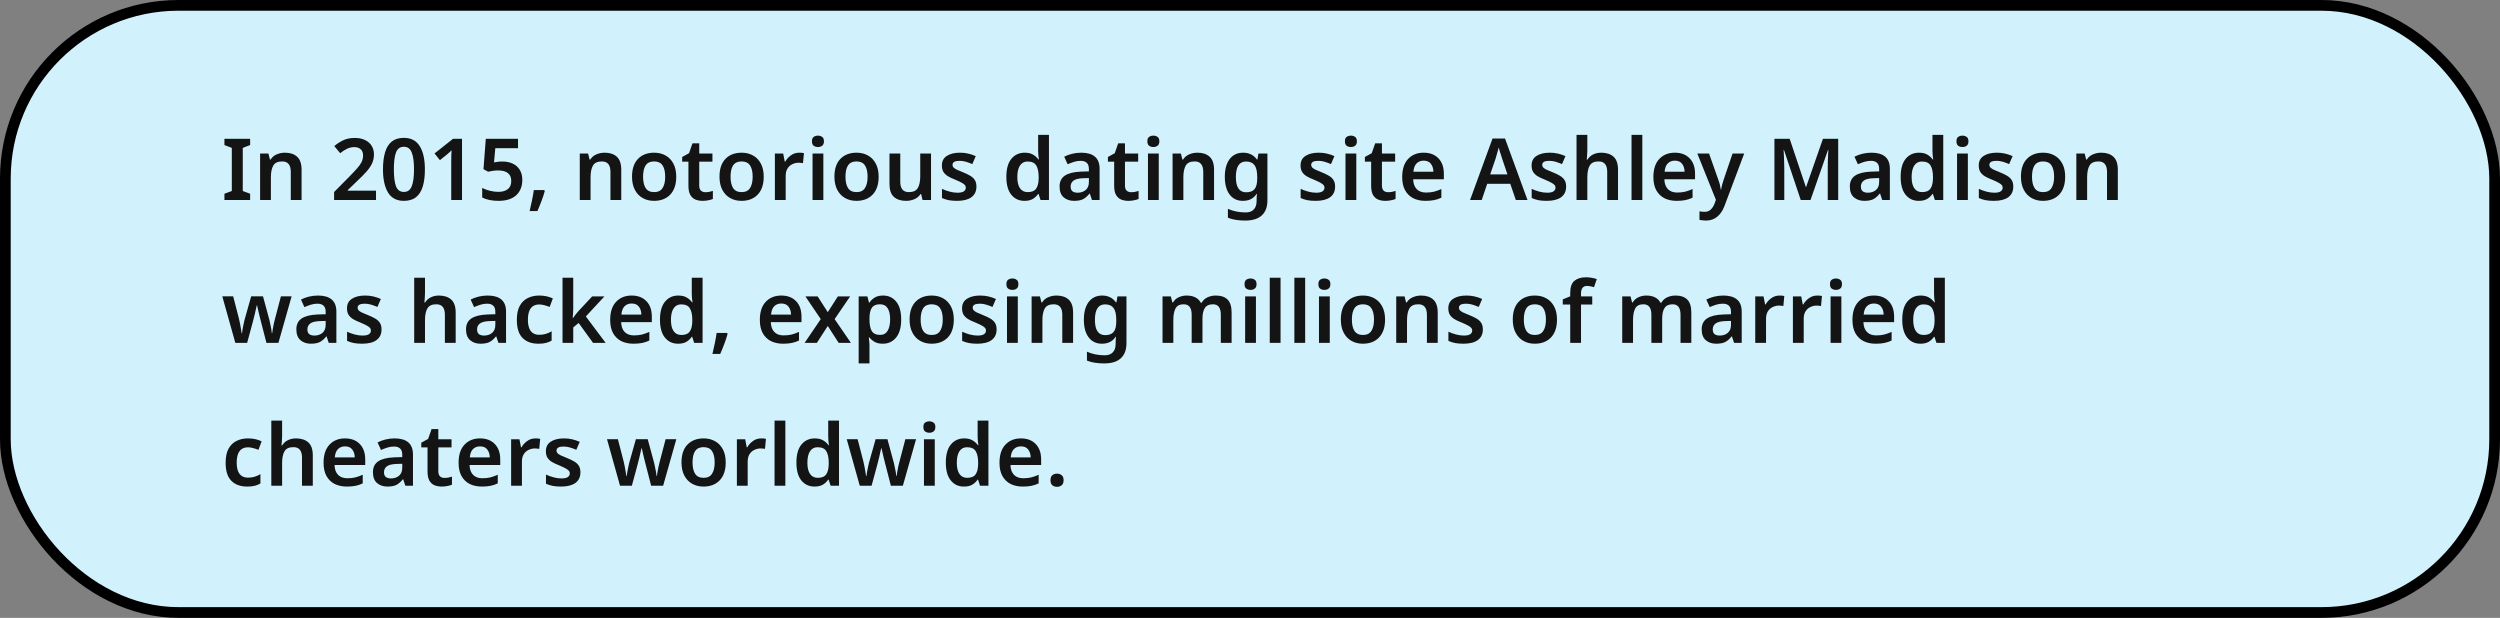 <svg width="700" height="173" viewBox="0 0 700 173" fill="none" xmlns="http://www.w3.org/2000/svg">
<rect x="0" y="0" width="700" height="173" fill="#808080" stroke="none"/>
<rect x="1.5" y="1.5" width="697" height="170" rx="48.5" fill="#D1F2FD" stroke="black" stroke-width="3"/>
<path d="M70.04 56H62.84V54.248L64.904 53.48V41.408L62.84 40.616V38.864H70.04V40.616L67.976 41.408V53.48L70.04 54.248V56ZM79.787 42.752C81.243 42.752 82.379 43.128 83.195 43.88C84.027 44.632 84.443 45.848 84.443 47.528V56H81.419V48.128C81.419 46.176 80.619 45.2 79.019 45.2C77.803 45.2 76.971 45.584 76.523 46.352C76.075 47.12 75.851 48.216 75.851 49.64V56H72.827V42.992H75.155L75.587 44.696H75.755C76.171 44.024 76.739 43.536 77.459 43.232C78.195 42.912 78.971 42.752 79.787 42.752ZM105.284 56H93.548V53.768L97.916 49.352C98.78 48.472 99.484 47.72 100.028 47.096C100.588 46.472 100.996 45.888 101.252 45.344C101.524 44.784 101.66 44.184 101.66 43.544C101.66 42.76 101.436 42.176 100.988 41.792C100.54 41.392 99.948 41.192 99.212 41.192C98.492 41.192 97.82 41.344 97.196 41.648C96.572 41.936 95.924 42.352 95.252 42.896L93.596 40.904C94.3 40.296 95.1 39.768 95.996 39.32C96.892 38.856 98.02 38.624 99.38 38.624C100.484 38.624 101.436 38.824 102.236 39.224C103.036 39.608 103.644 40.144 104.06 40.832C104.492 41.52 104.708 42.32 104.708 43.232C104.708 44.16 104.524 45.016 104.156 45.8C103.788 46.568 103.252 47.344 102.548 48.128C101.86 48.896 101.036 49.728 100.076 50.624L97.364 53.24V53.384H105.284V56ZM118.97 47.432C118.97 49.272 118.778 50.848 118.394 52.16C118.01 53.472 117.386 54.48 116.522 55.184C115.658 55.888 114.514 56.24 113.09 56.24C111.074 56.24 109.594 55.464 108.65 53.912C107.706 52.344 107.234 50.184 107.234 47.432C107.234 45.576 107.426 43.992 107.81 42.68C108.194 41.368 108.81 40.36 109.658 39.656C110.522 38.952 111.666 38.6 113.09 38.6C115.09 38.6 116.57 39.376 117.53 40.928C118.49 42.48 118.97 44.648 118.97 47.432ZM110.282 47.432C110.282 49.528 110.482 51.104 110.882 52.16C111.298 53.216 112.034 53.744 113.09 53.744C114.13 53.744 114.858 53.224 115.274 52.184C115.706 51.128 115.922 49.544 115.922 47.432C115.922 45.32 115.706 43.736 115.274 42.68C114.858 41.624 114.13 41.096 113.09 41.096C112.034 41.096 111.298 41.624 110.882 42.68C110.482 43.736 110.282 45.32 110.282 47.432ZM129.368 56H126.344V45.32C126.344 44.808 126.352 44.264 126.368 43.688C126.384 43.112 126.408 42.576 126.44 42.08C126.28 42.24 126.08 42.432 125.84 42.656C125.6 42.864 125.352 43.08 125.096 43.304L123.176 44.84L121.664 42.968L126.848 38.864H129.368V56ZM140.703 45.224C141.791 45.224 142.751 45.424 143.583 45.824C144.415 46.208 145.063 46.784 145.527 47.552C146.007 48.32 146.247 49.256 146.247 50.36C146.247 52.184 145.671 53.624 144.519 54.68C143.383 55.72 141.735 56.24 139.575 56.24C138.679 56.24 137.839 56.16 137.055 56C136.271 55.84 135.591 55.608 135.015 55.304V52.616C135.607 52.936 136.319 53.2 137.151 53.408C137.983 53.616 138.767 53.72 139.503 53.72C140.639 53.72 141.527 53.472 142.167 52.976C142.823 52.48 143.151 51.704 143.151 50.648C143.151 49.704 142.847 48.984 142.239 48.488C141.631 47.976 140.687 47.72 139.407 47.72C138.959 47.72 138.471 47.76 137.943 47.84C137.431 47.92 137.007 48 136.671 48.08L135.375 47.36L136.023 38.864H145.047V41.504H138.687L138.327 45.464C138.599 45.416 138.919 45.368 139.287 45.32C139.655 45.256 140.127 45.224 140.703 45.224ZM152.373 53.216L152.541 53.48C152.317 54.328 152.013 55.256 151.629 56.264C151.245 57.288 150.861 58.232 150.477 59.096H148.293C148.517 58.168 148.741 57.16 148.965 56.072C149.189 55 149.357 54.048 149.469 53.216H152.373ZM169.295 42.752C170.751 42.752 171.887 43.128 172.703 43.88C173.535 44.632 173.951 45.848 173.951 47.528V56H170.927V48.128C170.927 46.176 170.127 45.2 168.527 45.2C167.311 45.2 166.479 45.584 166.031 46.352C165.583 47.12 165.359 48.216 165.359 49.64V56H162.335V42.992H164.663L165.095 44.696H165.263C165.679 44.024 166.247 43.536 166.967 43.232C167.703 42.912 168.479 42.752 169.295 42.752ZM189.349 49.472C189.349 51.632 188.789 53.304 187.669 54.488C186.549 55.656 185.029 56.24 183.109 56.24C181.925 56.24 180.869 55.976 179.941 55.448C179.013 54.92 178.285 54.152 177.757 53.144C177.229 52.136 176.965 50.912 176.965 49.472C176.965 47.312 177.517 45.656 178.621 44.504C179.741 43.336 181.261 42.752 183.181 42.752C184.381 42.752 185.445 43.016 186.373 43.544C187.301 44.056 188.029 44.816 188.557 45.824C189.085 46.816 189.349 48.032 189.349 49.472ZM180.061 49.472C180.061 50.848 180.301 51.912 180.781 52.664C181.277 53.416 182.069 53.792 183.157 53.792C184.245 53.792 185.029 53.416 185.509 52.664C186.005 51.912 186.253 50.848 186.253 49.472C186.253 48.096 186.005 47.04 185.509 46.304C185.029 45.568 184.237 45.2 183.133 45.2C182.061 45.2 181.277 45.568 180.781 46.304C180.301 47.04 180.061 48.096 180.061 49.472ZM197.515 53.816C197.883 53.816 198.243 53.784 198.595 53.72C198.963 53.64 199.299 53.552 199.603 53.456V55.712C199.283 55.856 198.867 55.976 198.355 56.072C197.843 56.184 197.307 56.24 196.747 56.24C196.011 56.24 195.339 56.12 194.731 55.88C194.123 55.624 193.643 55.192 193.291 54.584C192.939 53.976 192.763 53.128 192.763 52.04V45.272H191.011V43.952L192.931 42.896L193.891 40.136H195.787V42.992H199.483V45.272H195.787V52.016C195.787 52.624 195.947 53.08 196.267 53.384C196.587 53.672 197.003 53.816 197.515 53.816ZM213.841 49.472C213.841 51.632 213.281 53.304 212.161 54.488C211.041 55.656 209.521 56.24 207.601 56.24C206.417 56.24 205.361 55.976 204.433 55.448C203.505 54.92 202.777 54.152 202.249 53.144C201.721 52.136 201.457 50.912 201.457 49.472C201.457 47.312 202.009 45.656 203.113 44.504C204.233 43.336 205.753 42.752 207.673 42.752C208.873 42.752 209.937 43.016 210.865 43.544C211.793 44.056 212.521 44.816 213.049 45.824C213.577 46.816 213.841 48.032 213.841 49.472ZM204.553 49.472C204.553 50.848 204.793 51.912 205.273 52.664C205.769 53.416 206.561 53.792 207.649 53.792C208.737 53.792 209.521 53.416 210.001 52.664C210.497 51.912 210.745 50.848 210.745 49.472C210.745 48.096 210.497 47.04 210.001 46.304C209.521 45.568 208.729 45.2 207.625 45.2C206.553 45.2 205.769 45.568 205.273 46.304C204.793 47.04 204.553 48.096 204.553 49.472ZM223.783 42.752C223.991 42.752 224.215 42.76 224.455 42.776C224.711 42.792 224.927 42.824 225.103 42.872L224.839 45.68C224.679 45.648 224.487 45.624 224.263 45.608C224.039 45.576 223.839 45.56 223.663 45.56C223.023 45.56 222.423 45.696 221.863 45.968C221.303 46.224 220.847 46.632 220.495 47.192C220.159 47.736 219.991 48.424 219.991 49.256V56H216.967V42.992H219.295L219.727 45.248H219.871C220.255 44.56 220.783 43.976 221.455 43.496C222.127 43 222.903 42.752 223.783 42.752ZM229.026 37.976C229.49 37.976 229.882 38.096 230.202 38.336C230.538 38.56 230.706 38.968 230.706 39.56C230.706 40.152 230.538 40.568 230.202 40.808C229.882 41.048 229.49 41.168 229.026 41.168C228.562 41.168 228.162 41.048 227.826 40.808C227.506 40.568 227.346 40.152 227.346 39.56C227.346 38.968 227.506 38.56 227.826 38.336C228.162 38.096 228.562 37.976 229.026 37.976ZM230.538 42.992V56H227.514V42.992H230.538ZM246.021 49.472C246.021 51.632 245.461 53.304 244.341 54.488C243.221 55.656 241.701 56.24 239.781 56.24C238.597 56.24 237.541 55.976 236.613 55.448C235.685 54.92 234.957 54.152 234.429 53.144C233.901 52.136 233.637 50.912 233.637 49.472C233.637 47.312 234.189 45.656 235.293 44.504C236.413 43.336 237.933 42.752 239.853 42.752C241.053 42.752 242.117 43.016 243.045 43.544C243.973 44.056 244.701 44.816 245.229 45.824C245.757 46.816 246.021 48.032 246.021 49.472ZM236.733 49.472C236.733 50.848 236.973 51.912 237.453 52.664C237.949 53.416 238.741 53.792 239.829 53.792C240.917 53.792 241.701 53.416 242.181 52.664C242.677 51.912 242.925 50.848 242.925 49.472C242.925 48.096 242.677 47.04 242.181 46.304C241.701 45.568 240.909 45.2 239.805 45.2C238.733 45.2 237.949 45.568 237.453 46.304C236.973 47.04 236.733 48.096 236.733 49.472ZM260.691 42.992V56H258.315L257.907 54.32H257.763C257.331 54.992 256.747 55.48 256.011 55.784C255.291 56.088 254.523 56.24 253.707 56.24C252.251 56.24 251.107 55.864 250.275 55.112C249.459 54.36 249.051 53.152 249.051 51.488V42.992H252.075V50.888C252.075 52.824 252.875 53.792 254.475 53.792C255.691 53.792 256.523 53.416 256.971 52.664C257.435 51.896 257.667 50.792 257.667 49.352V42.992H260.691ZM273.402 52.232C273.402 53.544 272.93 54.544 271.986 55.232C271.058 55.904 269.722 56.24 267.978 56.24C267.066 56.24 266.282 56.176 265.626 56.048C264.986 55.92 264.362 55.72 263.754 55.448V52.88C264.394 53.184 265.098 53.44 265.866 53.648C266.65 53.856 267.386 53.96 268.074 53.96C268.906 53.96 269.506 53.832 269.874 53.576C270.242 53.32 270.426 52.976 270.426 52.544C270.426 52.288 270.354 52.064 270.21 51.872C270.066 51.664 269.778 51.44 269.346 51.2C268.93 50.96 268.306 50.664 267.474 50.312C266.642 49.992 265.946 49.664 265.386 49.328C264.842 48.976 264.426 48.568 264.138 48.104C263.866 47.64 263.73 47.04 263.73 46.304C263.73 45.136 264.186 44.256 265.098 43.664C266.026 43.056 267.258 42.752 268.794 42.752C269.594 42.752 270.346 42.832 271.05 42.992C271.77 43.152 272.49 43.392 273.21 43.712L272.25 45.944C271.642 45.688 271.05 45.472 270.474 45.296C269.898 45.12 269.306 45.032 268.698 45.032C267.37 45.032 266.706 45.408 266.706 46.16C266.706 46.432 266.786 46.664 266.946 46.856C267.122 47.048 267.418 47.256 267.834 47.48C268.266 47.688 268.874 47.944 269.658 48.248C270.426 48.552 271.09 48.872 271.65 49.208C272.21 49.528 272.642 49.928 272.946 50.408C273.25 50.888 273.402 51.496 273.402 52.232ZM286.842 56.24C285.322 56.24 284.098 55.672 283.17 54.536C282.242 53.4 281.778 51.728 281.778 49.52C281.778 47.28 282.25 45.592 283.194 44.456C284.138 43.32 285.378 42.752 286.914 42.752C287.874 42.752 288.658 42.936 289.266 43.304C289.89 43.672 290.386 44.12 290.754 44.648H290.898C290.85 44.424 290.802 44.08 290.754 43.616C290.706 43.152 290.682 42.72 290.682 42.32V37.76H293.706V56H291.354L290.802 54.296H290.682C290.314 54.84 289.826 55.304 289.218 55.688C288.61 56.056 287.818 56.24 286.842 56.24ZM287.754 53.792C288.874 53.792 289.658 53.472 290.106 52.832C290.57 52.192 290.81 51.224 290.826 49.928V49.544C290.826 48.152 290.602 47.088 290.154 46.352C289.722 45.6 288.906 45.224 287.706 45.224C286.778 45.224 286.066 45.608 285.57 46.376C285.09 47.128 284.85 48.192 284.85 49.568C284.85 50.944 285.098 51.992 285.594 52.712C286.09 53.432 286.81 53.792 287.754 53.792ZM302.753 42.752C304.433 42.752 305.705 43.12 306.569 43.856C307.449 44.592 307.889 45.728 307.889 47.264V56H305.753L305.153 54.2H305.057C304.497 54.904 303.905 55.424 303.281 55.76C302.657 56.08 301.809 56.24 300.737 56.24C299.569 56.24 298.601 55.912 297.833 55.256C297.065 54.6 296.681 53.584 296.681 52.208C296.681 50.864 297.169 49.856 298.145 49.184C299.137 48.512 300.633 48.136 302.633 48.056L304.889 47.984V47.336C304.889 46.52 304.689 45.936 304.289 45.584C303.889 45.216 303.329 45.032 302.609 45.032C301.953 45.032 301.321 45.128 300.713 45.32C300.121 45.512 299.529 45.736 298.937 45.992L297.977 43.88C298.617 43.544 299.345 43.272 300.161 43.064C300.993 42.856 301.857 42.752 302.753 42.752ZM304.889 49.856L303.305 49.904C301.977 49.952 301.057 50.184 300.545 50.6C300.033 51 299.777 51.544 299.777 52.232C299.777 52.856 299.953 53.304 300.305 53.576C300.673 53.832 301.153 53.96 301.745 53.96C302.625 53.96 303.369 53.712 303.977 53.216C304.585 52.704 304.889 51.952 304.889 50.96V49.856ZM316.718 53.816C317.086 53.816 317.446 53.784 317.798 53.72C318.166 53.64 318.502 53.552 318.806 53.456V55.712C318.486 55.856 318.07 55.976 317.558 56.072C317.046 56.184 316.51 56.24 315.95 56.24C315.214 56.24 314.542 56.12 313.934 55.88C313.326 55.624 312.846 55.192 312.494 54.584C312.142 53.976 311.966 53.128 311.966 52.04V45.272H310.214V43.952L312.134 42.896L313.094 40.136H314.99V42.992H318.686V45.272H314.99V52.016C314.99 52.624 315.15 53.08 315.47 53.384C315.79 53.672 316.206 53.816 316.718 53.816ZM322.94 37.976C323.404 37.976 323.796 38.096 324.116 38.336C324.452 38.56 324.62 38.968 324.62 39.56C324.62 40.152 324.452 40.568 324.116 40.808C323.796 41.048 323.404 41.168 322.94 41.168C322.476 41.168 322.076 41.048 321.74 40.808C321.42 40.568 321.26 40.152 321.26 39.56C321.26 38.968 321.42 38.56 321.74 38.336C322.076 38.096 322.476 37.976 322.94 37.976ZM324.452 42.992V56H321.428V42.992H324.452ZM335.279 42.752C336.735 42.752 337.871 43.128 338.687 43.88C339.519 44.632 339.935 45.848 339.935 47.528V56H336.911V48.128C336.911 46.176 336.111 45.2 334.511 45.2C333.295 45.2 332.463 45.584 332.015 46.352C331.567 47.12 331.343 48.216 331.343 49.64V56H328.319V42.992H330.647L331.079 44.696H331.247C331.663 44.024 332.231 43.536 332.951 43.232C333.687 42.912 334.463 42.752 335.279 42.752ZM348.085 42.752C349.733 42.752 351.021 43.392 351.949 44.672H352.069L352.357 42.992H354.877V56.096C354.877 57.952 354.349 59.36 353.293 60.32C352.253 61.28 350.693 61.76 348.613 61.76C347.685 61.76 346.829 61.696 346.045 61.568C345.261 61.456 344.517 61.256 343.813 60.968V58.472C345.301 59.144 346.965 59.48 348.805 59.48C349.797 59.48 350.549 59.2 351.061 58.64C351.589 58.096 351.853 57.296 351.853 56.24V55.904C351.853 55.664 351.861 55.384 351.877 55.064C351.893 54.744 351.917 54.488 351.949 54.296H351.853C351.405 54.968 350.853 55.464 350.197 55.784C349.557 56.088 348.829 56.24 348.013 56.24C346.429 56.24 345.189 55.648 344.293 54.464C343.397 53.28 342.949 51.632 342.949 49.52C342.949 47.408 343.397 45.752 344.293 44.552C345.205 43.352 346.469 42.752 348.085 42.752ZM348.877 45.224C346.989 45.224 346.045 46.672 346.045 49.568C346.045 52.416 347.005 53.84 348.925 53.84C349.981 53.84 350.757 53.552 351.253 52.976C351.765 52.384 352.021 51.392 352.021 50V49.544C352.021 48.008 351.765 46.904 351.253 46.232C350.757 45.56 349.965 45.224 348.877 45.224ZM373.831 52.232C373.831 53.544 373.359 54.544 372.415 55.232C371.487 55.904 370.151 56.24 368.407 56.24C367.495 56.24 366.711 56.176 366.055 56.048C365.415 55.92 364.791 55.72 364.183 55.448V52.88C364.823 53.184 365.527 53.44 366.295 53.648C367.079 53.856 367.815 53.96 368.503 53.96C369.335 53.96 369.935 53.832 370.303 53.576C370.671 53.32 370.855 52.976 370.855 52.544C370.855 52.288 370.783 52.064 370.639 51.872C370.495 51.664 370.207 51.44 369.775 51.2C369.359 50.96 368.735 50.664 367.903 50.312C367.071 49.992 366.375 49.664 365.815 49.328C365.271 48.976 364.855 48.568 364.567 48.104C364.295 47.64 364.159 47.04 364.159 46.304C364.159 45.136 364.615 44.256 365.527 43.664C366.455 43.056 367.687 42.752 369.223 42.752C370.023 42.752 370.775 42.832 371.479 42.992C372.199 43.152 372.919 43.392 373.639 43.712L372.679 45.944C372.071 45.688 371.479 45.472 370.903 45.296C370.327 45.12 369.735 45.032 369.127 45.032C367.799 45.032 367.135 45.408 367.135 46.16C367.135 46.432 367.215 46.664 367.375 46.856C367.551 47.048 367.847 47.256 368.263 47.48C368.695 47.688 369.303 47.944 370.087 48.248C370.855 48.552 371.519 48.872 372.079 49.208C372.639 49.528 373.071 49.928 373.375 50.408C373.679 50.888 373.831 51.496 373.831 52.232ZM378.253 37.976C378.717 37.976 379.109 38.096 379.429 38.336C379.765 38.56 379.933 38.968 379.933 39.56C379.933 40.152 379.765 40.568 379.429 40.808C379.109 41.048 378.717 41.168 378.253 41.168C377.789 41.168 377.389 41.048 377.053 40.808C376.733 40.568 376.573 40.152 376.573 39.56C376.573 38.968 376.733 38.56 377.053 38.336C377.389 38.096 377.789 37.976 378.253 37.976ZM379.765 42.992V56H376.741V42.992H379.765ZM388.672 53.816C389.04 53.816 389.4 53.784 389.752 53.72C390.12 53.64 390.456 53.552 390.76 53.456V55.712C390.44 55.856 390.024 55.976 389.512 56.072C389 56.184 388.464 56.24 387.904 56.24C387.168 56.24 386.496 56.12 385.888 55.88C385.28 55.624 384.8 55.192 384.448 54.584C384.096 53.976 383.92 53.128 383.92 52.04V45.272H382.168V43.952L384.088 42.896L385.048 40.136H386.944V42.992H390.64V45.272H386.944V52.016C386.944 52.624 387.104 53.08 387.424 53.384C387.744 53.672 388.16 53.816 388.672 53.816ZM398.614 42.752C400.358 42.752 401.734 43.272 402.742 44.312C403.766 45.352 404.278 46.8 404.278 48.656V50.192H395.686C395.718 51.376 396.046 52.296 396.67 52.952C397.294 53.592 398.158 53.912 399.262 53.912C400.094 53.912 400.846 53.832 401.518 53.672C402.19 53.496 402.878 53.248 403.582 52.928V55.352C402.942 55.656 402.278 55.88 401.59 56.024C400.902 56.168 400.078 56.24 399.118 56.24C397.854 56.24 396.726 56 395.734 55.52C394.758 55.024 393.99 54.28 393.43 53.288C392.886 52.296 392.614 51.064 392.614 49.592C392.614 47.368 393.166 45.672 394.27 44.504C395.374 43.336 396.822 42.752 398.614 42.752ZM398.614 44.984C397.798 44.984 397.134 45.248 396.622 45.776C396.126 46.288 395.838 47.056 395.758 48.08H401.35C401.334 47.184 401.102 46.448 400.654 45.872C400.222 45.28 399.542 44.984 398.614 44.984ZM424.433 56L422.873 51.464H416.417L414.881 56H411.617L417.905 38.792H421.409L427.697 56H424.433ZM422.081 48.824L420.593 44.408C420.529 44.184 420.433 43.88 420.305 43.496C420.177 43.112 420.049 42.72 419.921 42.32C419.809 41.904 419.721 41.56 419.657 41.288C419.577 41.608 419.473 41.976 419.345 42.392C419.233 42.808 419.121 43.2 419.009 43.568C418.897 43.936 418.817 44.216 418.769 44.408L417.257 48.824H422.081ZM438.519 52.232C438.519 53.544 438.047 54.544 437.103 55.232C436.175 55.904 434.839 56.24 433.095 56.24C432.183 56.24 431.399 56.176 430.743 56.048C430.103 55.92 429.479 55.72 428.871 55.448V52.88C429.511 53.184 430.215 53.44 430.983 53.648C431.767 53.856 432.503 53.96 433.191 53.96C434.023 53.96 434.623 53.832 434.991 53.576C435.359 53.32 435.543 52.976 435.543 52.544C435.543 52.288 435.471 52.064 435.327 51.872C435.183 51.664 434.895 51.44 434.463 51.2C434.047 50.96 433.423 50.664 432.591 50.312C431.759 49.992 431.063 49.664 430.503 49.328C429.959 48.976 429.543 48.568 429.255 48.104C428.983 47.64 428.847 47.04 428.847 46.304C428.847 45.136 429.303 44.256 430.215 43.664C431.143 43.056 432.375 42.752 433.911 42.752C434.711 42.752 435.463 42.832 436.167 42.992C436.887 43.152 437.607 43.392 438.327 43.712L437.367 45.944C436.759 45.688 436.167 45.472 435.591 45.296C435.015 45.12 434.423 45.032 433.815 45.032C432.487 45.032 431.823 45.408 431.823 46.16C431.823 46.432 431.903 46.664 432.063 46.856C432.239 47.048 432.535 47.256 432.951 47.48C433.383 47.688 433.991 47.944 434.775 48.248C435.543 48.552 436.207 48.872 436.767 49.208C437.327 49.528 437.759 49.928 438.063 50.408C438.367 50.888 438.519 51.496 438.519 52.232ZM444.452 37.76V42.104C444.452 42.616 444.428 43.12 444.38 43.616C444.348 44.096 444.316 44.456 444.284 44.696H444.476C444.892 44.04 445.436 43.552 446.108 43.232C446.78 42.912 447.524 42.752 448.34 42.752C449.812 42.752 450.964 43.128 451.796 43.88C452.628 44.632 453.044 45.848 453.044 47.528V56H450.02V48.128C450.02 46.176 449.22 45.2 447.62 45.2C446.404 45.2 445.572 45.584 445.124 46.352C444.676 47.12 444.452 48.216 444.452 49.64V56H441.428V37.76H444.452ZM459.851 56H456.827V37.76H459.851V56ZM468.949 42.752C470.693 42.752 472.069 43.272 473.077 44.312C474.101 45.352 474.613 46.8 474.613 48.656V50.192H466.021C466.053 51.376 466.381 52.296 467.005 52.952C467.629 53.592 468.493 53.912 469.597 53.912C470.429 53.912 471.181 53.832 471.853 53.672C472.525 53.496 473.213 53.248 473.917 52.928V55.352C473.277 55.656 472.613 55.88 471.925 56.024C471.237 56.168 470.413 56.24 469.453 56.24C468.189 56.24 467.061 56 466.069 55.52C465.093 55.024 464.325 54.28 463.765 53.288C463.221 52.296 462.949 51.064 462.949 49.592C462.949 47.368 463.501 45.672 464.605 44.504C465.709 43.336 467.157 42.752 468.949 42.752ZM468.949 44.984C468.133 44.984 467.469 45.248 466.957 45.776C466.461 46.288 466.173 47.056 466.093 48.08H471.685C471.669 47.184 471.437 46.448 470.989 45.872C470.557 45.28 469.877 44.984 468.949 44.984ZM475.25 42.992H478.538L481.13 50.336C481.306 50.8 481.45 51.256 481.562 51.704C481.674 52.152 481.754 52.608 481.802 53.072H481.898C481.962 52.672 482.058 52.232 482.186 51.752C482.314 51.272 482.458 50.8 482.618 50.336L485.114 42.992H488.378L482.834 57.728C482.338 59.024 481.658 60.016 480.794 60.704C479.946 61.408 478.898 61.76 477.65 61.76C477.25 61.76 476.906 61.736 476.618 61.688C476.33 61.656 476.074 61.616 475.85 61.568V59.168C476.026 59.2 476.234 59.232 476.474 59.264C476.73 59.296 476.994 59.312 477.266 59.312C478.018 59.312 478.61 59.088 479.042 58.64C479.49 58.208 479.834 57.664 480.074 57.008L480.458 55.952L475.25 42.992ZM504.209 56L499.505 41.96H499.409C499.425 42.28 499.449 42.736 499.481 43.328C499.513 43.904 499.537 44.536 499.553 45.224C499.585 45.896 499.601 46.528 499.601 47.12V56H496.841V38.864H501.113L505.625 52.328H505.721L510.425 38.864H514.697V56H511.769V46.976C511.769 46.432 511.777 45.84 511.793 45.2C511.825 44.544 511.849 43.928 511.865 43.352C511.897 42.776 511.921 42.32 511.937 41.984H511.841L506.945 56H504.209ZM524.026 42.752C525.706 42.752 526.978 43.12 527.842 43.856C528.722 44.592 529.162 45.728 529.162 47.264V56H527.026L526.426 54.2H526.33C525.77 54.904 525.178 55.424 524.554 55.76C523.93 56.08 523.082 56.24 522.01 56.24C520.842 56.24 519.874 55.912 519.106 55.256C518.338 54.6 517.954 53.584 517.954 52.208C517.954 50.864 518.442 49.856 519.418 49.184C520.41 48.512 521.906 48.136 523.906 48.056L526.162 47.984V47.336C526.162 46.52 525.962 45.936 525.562 45.584C525.162 45.216 524.602 45.032 523.882 45.032C523.226 45.032 522.594 45.128 521.986 45.32C521.394 45.512 520.802 45.736 520.21 45.992L519.25 43.88C519.89 43.544 520.618 43.272 521.434 43.064C522.266 42.856 523.13 42.752 524.026 42.752ZM526.162 49.856L524.578 49.904C523.25 49.952 522.33 50.184 521.818 50.6C521.306 51 521.05 51.544 521.05 52.232C521.05 52.856 521.226 53.304 521.578 53.576C521.946 53.832 522.426 53.96 523.018 53.96C523.898 53.96 524.642 53.712 525.25 53.216C525.858 52.704 526.162 51.952 526.162 50.96V49.856ZM537.248 56.24C535.728 56.24 534.504 55.672 533.576 54.536C532.648 53.4 532.184 51.728 532.184 49.52C532.184 47.28 532.656 45.592 533.6 44.456C534.544 43.32 535.784 42.752 537.32 42.752C538.28 42.752 539.064 42.936 539.672 43.304C540.296 43.672 540.792 44.12 541.16 44.648H541.304C541.256 44.424 541.208 44.08 541.16 43.616C541.112 43.152 541.088 42.72 541.088 42.32V37.76H544.112V56H541.76L541.208 54.296H541.088C540.72 54.84 540.232 55.304 539.624 55.688C539.016 56.056 538.224 56.24 537.248 56.24ZM538.16 53.792C539.28 53.792 540.064 53.472 540.512 52.832C540.976 52.192 541.216 51.224 541.232 49.928V49.544C541.232 48.152 541.008 47.088 540.56 46.352C540.128 45.6 539.312 45.224 538.112 45.224C537.184 45.224 536.472 45.608 535.976 46.376C535.496 47.128 535.256 48.192 535.256 49.568C535.256 50.944 535.504 51.992 536 52.712C536.496 53.432 537.216 53.792 538.16 53.792ZM549.487 37.976C549.951 37.976 550.343 38.096 550.663 38.336C550.999 38.56 551.167 38.968 551.167 39.56C551.167 40.152 550.999 40.568 550.663 40.808C550.343 41.048 549.951 41.168 549.487 41.168C549.023 41.168 548.623 41.048 548.287 40.808C547.967 40.568 547.807 40.152 547.807 39.56C547.807 38.968 547.967 38.56 548.287 38.336C548.623 38.096 549.023 37.976 549.487 37.976ZM550.999 42.992V56H547.975V42.992H550.999ZM563.722 52.232C563.722 53.544 563.25 54.544 562.306 55.232C561.378 55.904 560.042 56.24 558.298 56.24C557.386 56.24 556.602 56.176 555.946 56.048C555.306 55.92 554.682 55.72 554.074 55.448V52.88C554.714 53.184 555.418 53.44 556.186 53.648C556.97 53.856 557.706 53.96 558.394 53.96C559.226 53.96 559.826 53.832 560.194 53.576C560.562 53.32 560.746 52.976 560.746 52.544C560.746 52.288 560.674 52.064 560.53 51.872C560.386 51.664 560.098 51.44 559.666 51.2C559.25 50.96 558.626 50.664 557.794 50.312C556.962 49.992 556.266 49.664 555.706 49.328C555.162 48.976 554.746 48.568 554.458 48.104C554.186 47.64 554.05 47.04 554.05 46.304C554.05 45.136 554.506 44.256 555.418 43.664C556.346 43.056 557.578 42.752 559.114 42.752C559.914 42.752 560.666 42.832 561.37 42.992C562.09 43.152 562.81 43.392 563.53 43.712L562.57 45.944C561.962 45.688 561.37 45.472 560.794 45.296C560.218 45.12 559.626 45.032 559.018 45.032C557.69 45.032 557.026 45.408 557.026 46.16C557.026 46.432 557.106 46.664 557.266 46.856C557.442 47.048 557.738 47.256 558.154 47.48C558.586 47.688 559.194 47.944 559.978 48.248C560.746 48.552 561.41 48.872 561.97 49.208C562.53 49.528 562.962 49.928 563.266 50.408C563.57 50.888 563.722 51.496 563.722 52.232ZM578.247 49.472C578.247 51.632 577.688 53.304 576.568 54.488C575.448 55.656 573.928 56.24 572.008 56.24C570.824 56.24 569.768 55.976 568.84 55.448C567.912 54.92 567.184 54.152 566.656 53.144C566.128 52.136 565.864 50.912 565.864 49.472C565.864 47.312 566.416 45.656 567.52 44.504C568.64 43.336 570.16 42.752 572.08 42.752C573.28 42.752 574.344 43.016 575.272 43.544C576.2 44.056 576.928 44.816 577.456 45.824C577.984 46.816 578.247 48.032 578.247 49.472ZM568.96 49.472C568.96 50.848 569.2 51.912 569.68 52.664C570.176 53.416 570.968 53.792 572.056 53.792C573.144 53.792 573.928 53.416 574.408 52.664C574.904 51.912 575.152 50.848 575.152 49.472C575.152 48.096 574.904 47.04 574.408 46.304C573.928 45.568 573.136 45.2 572.032 45.2C570.96 45.2 570.176 45.568 569.68 46.304C569.2 47.04 568.96 48.096 568.96 49.472ZM588.334 42.752C589.79 42.752 590.926 43.128 591.742 43.88C592.574 44.632 592.99 45.848 592.99 47.528V56H589.966V48.128C589.966 46.176 589.166 45.2 587.566 45.2C586.35 45.2 585.518 45.584 585.07 46.352C584.622 47.12 584.398 48.216 584.398 49.64V56H581.374V42.992H583.702L584.134 44.696H584.302C584.718 44.024 585.286 43.536 586.006 43.232C586.742 42.912 587.518 42.752 588.334 42.752ZM74.6 96L73.16 90.408C73.08 90.104 72.984 89.728 72.872 89.28C72.76 88.816 72.64 88.336 72.512 87.84C72.4 87.344 72.296 86.888 72.2 86.472C72.104 86.056 72.032 85.736 71.984 85.512H71.888C71.84 85.736 71.768 86.056 71.672 86.472C71.576 86.888 71.472 87.352 71.36 87.864C71.248 88.36 71.128 88.84 71 89.304C70.888 89.752 70.792 90.128 70.712 90.432L69.2 96H65.888L62.24 82.968H65.288L66.896 89.184C67.008 89.616 67.112 90.096 67.208 90.624C67.32 91.136 67.408 91.64 67.472 92.136C67.552 92.616 67.616 93.008 67.664 93.312H67.76C67.792 93.024 67.848 92.632 67.928 92.136C68.024 91.64 68.12 91.16 68.216 90.696C68.312 90.216 68.392 89.856 68.456 89.616L70.328 82.968H73.64L75.44 89.616C75.504 89.904 75.584 90.28 75.68 90.744C75.792 91.208 75.888 91.68 75.968 92.16C76.048 92.624 76.096 93 76.112 93.288H76.208C76.24 93.032 76.296 92.664 76.376 92.184C76.456 91.704 76.552 91.192 76.664 90.648C76.776 90.104 76.896 89.616 77.024 89.184L78.656 82.968H81.656L77.96 96H74.6ZM89.05 82.752C90.73 82.752 92.002 83.12 92.866 83.856C93.746 84.592 94.186 85.728 94.186 87.264V96H92.05L91.45 94.2H91.354C90.794 94.904 90.202 95.424 89.578 95.76C88.954 96.08 88.106 96.24 87.034 96.24C85.866 96.24 84.898 95.912 84.13 95.256C83.362 94.6 82.978 93.584 82.978 92.208C82.978 90.864 83.466 89.856 84.442 89.184C85.434 88.512 86.93 88.136 88.93 88.056L91.186 87.984V87.336C91.186 86.52 90.986 85.936 90.586 85.584C90.186 85.216 89.626 85.032 88.906 85.032C88.25 85.032 87.618 85.128 87.01 85.32C86.418 85.512 85.826 85.736 85.234 85.992L84.274 83.88C84.914 83.544 85.642 83.272 86.458 83.064C87.29 82.856 88.154 82.752 89.05 82.752ZM91.186 89.856L89.602 89.904C88.274 89.952 87.354 90.184 86.842 90.6C86.33 91 86.074 91.544 86.074 92.232C86.074 92.856 86.25 93.304 86.602 93.576C86.97 93.832 87.45 93.96 88.042 93.96C88.922 93.96 89.666 93.712 90.274 93.216C90.882 92.704 91.186 91.952 91.186 90.96V89.856ZM106.831 92.232C106.831 93.544 106.359 94.544 105.415 95.232C104.487 95.904 103.151 96.24 101.407 96.24C100.495 96.24 99.711 96.176 99.055 96.048C98.415 95.92 97.791 95.72 97.183 95.448V92.88C97.823 93.184 98.527 93.44 99.295 93.648C100.079 93.856 100.815 93.96 101.503 93.96C102.335 93.96 102.935 93.832 103.303 93.576C103.671 93.32 103.855 92.976 103.855 92.544C103.855 92.288 103.783 92.064 103.639 91.872C103.495 91.664 103.207 91.44 102.775 91.2C102.359 90.96 101.735 90.664 100.903 90.312C100.071 89.992 99.375 89.664 98.815 89.328C98.271 88.976 97.855 88.568 97.567 88.104C97.295 87.64 97.159 87.04 97.159 86.304C97.159 85.136 97.615 84.256 98.527 83.664C99.455 83.056 100.687 82.752 102.223 82.752C103.023 82.752 103.775 82.832 104.479 82.992C105.199 83.152 105.919 83.392 106.639 83.712L105.679 85.944C105.071 85.688 104.479 85.472 103.903 85.296C103.327 85.12 102.735 85.032 102.127 85.032C100.799 85.032 100.135 85.408 100.135 86.16C100.135 86.432 100.215 86.664 100.375 86.856C100.551 87.048 100.847 87.256 101.263 87.48C101.695 87.688 102.303 87.944 103.087 88.248C103.855 88.552 104.519 88.872 105.079 89.208C105.639 89.528 106.071 89.928 106.375 90.408C106.679 90.888 106.831 91.496 106.831 92.232ZM118.999 77.76V82.104C118.999 82.616 118.975 83.12 118.927 83.616C118.895 84.096 118.863 84.456 118.831 84.696H119.023C119.439 84.04 119.983 83.552 120.655 83.232C121.327 82.912 122.071 82.752 122.887 82.752C124.359 82.752 125.511 83.128 126.343 83.88C127.175 84.632 127.591 85.848 127.591 87.528V96H124.567V88.128C124.567 86.176 123.767 85.2 122.167 85.2C120.951 85.2 120.119 85.584 119.671 86.352C119.223 87.12 118.999 88.216 118.999 89.64V96H115.975V77.76H118.999ZM136.558 82.752C138.238 82.752 139.51 83.12 140.374 83.856C141.254 84.592 141.694 85.728 141.694 87.264V96H139.558L138.958 94.2H138.862C138.302 94.904 137.71 95.424 137.086 95.76C136.462 96.08 135.614 96.24 134.542 96.24C133.374 96.24 132.406 95.912 131.638 95.256C130.87 94.6 130.486 93.584 130.486 92.208C130.486 90.864 130.974 89.856 131.95 89.184C132.942 88.512 134.438 88.136 136.438 88.056L138.694 87.984V87.336C138.694 86.52 138.494 85.936 138.094 85.584C137.694 85.216 137.134 85.032 136.414 85.032C135.758 85.032 135.126 85.128 134.518 85.32C133.926 85.512 133.334 85.736 132.742 85.992L131.782 83.88C132.422 83.544 133.15 83.272 133.966 83.064C134.798 82.856 135.662 82.752 136.558 82.752ZM138.694 89.856L137.11 89.904C135.782 89.952 134.862 90.184 134.35 90.6C133.838 91 133.582 91.544 133.582 92.232C133.582 92.856 133.758 93.304 134.11 93.576C134.478 93.832 134.958 93.96 135.55 93.96C136.43 93.96 137.174 93.712 137.782 93.216C138.39 92.704 138.694 91.952 138.694 90.96V89.856ZM150.739 96.24C148.867 96.24 147.395 95.704 146.323 94.632C145.251 93.56 144.715 91.872 144.715 89.568C144.715 87.968 144.979 86.672 145.507 85.68C146.051 84.672 146.795 83.936 147.739 83.472C148.683 82.992 149.763 82.752 150.979 82.752C151.795 82.752 152.523 82.832 153.163 82.992C153.803 83.152 154.347 83.344 154.795 83.568L153.907 85.944C153.411 85.752 152.915 85.592 152.419 85.464C151.923 85.32 151.443 85.248 150.979 85.248C148.867 85.248 147.811 86.68 147.811 89.544C147.811 90.936 148.075 91.984 148.603 92.688C149.147 93.392 149.923 93.744 150.931 93.744C151.651 93.744 152.291 93.656 152.851 93.48C153.411 93.304 153.947 93.064 154.459 92.76V95.376C153.963 95.664 153.427 95.88 152.851 96.024C152.291 96.168 151.587 96.24 150.739 96.24ZM160.507 77.76V86.424C160.507 86.84 160.491 87.28 160.459 87.744C160.427 88.208 160.395 88.648 160.363 89.064H160.435C160.627 88.776 160.867 88.448 161.155 88.08C161.443 87.712 161.715 87.384 161.971 87.096L165.811 82.992H169.243L164.035 88.608L169.579 96H166.051L162.019 90.432L160.507 91.68V96H157.507V77.76H160.507ZM176.848 82.752C178.592 82.752 179.968 83.272 180.976 84.312C182 85.352 182.512 86.8 182.512 88.656V90.192H173.92C173.952 91.376 174.28 92.296 174.904 92.952C175.528 93.592 176.392 93.912 177.496 93.912C178.328 93.912 179.08 93.832 179.752 93.672C180.424 93.496 181.112 93.248 181.816 92.928V95.352C181.176 95.656 180.512 95.88 179.824 96.024C179.136 96.168 178.312 96.24 177.352 96.24C176.088 96.24 174.96 96 173.968 95.52C172.992 95.024 172.224 94.28 171.664 93.288C171.12 92.296 170.848 91.064 170.848 89.592C170.848 87.368 171.4 85.672 172.504 84.504C173.608 83.336 175.056 82.752 176.848 82.752ZM176.848 84.984C176.032 84.984 175.368 85.248 174.856 85.776C174.36 86.288 174.072 87.056 173.992 88.08H179.584C179.568 87.184 179.336 86.448 178.888 85.872C178.456 85.28 177.776 84.984 176.848 84.984ZM189.857 96.24C188.337 96.24 187.113 95.672 186.185 94.536C185.257 93.4 184.793 91.728 184.793 89.52C184.793 87.28 185.265 85.592 186.209 84.456C187.153 83.32 188.393 82.752 189.929 82.752C190.889 82.752 191.673 82.936 192.281 83.304C192.905 83.672 193.401 84.12 193.769 84.648H193.913C193.865 84.424 193.817 84.08 193.769 83.616C193.721 83.152 193.697 82.72 193.697 82.32V77.76H196.721V96H194.369L193.817 94.296H193.697C193.329 94.84 192.841 95.304 192.233 95.688C191.625 96.056 190.833 96.24 189.857 96.24ZM190.769 93.792C191.889 93.792 192.673 93.472 193.121 92.832C193.585 92.192 193.825 91.224 193.841 89.928V89.544C193.841 88.152 193.617 87.088 193.169 86.352C192.737 85.6 191.921 85.224 190.721 85.224C189.793 85.224 189.081 85.608 188.585 86.376C188.105 87.128 187.865 88.192 187.865 89.568C187.865 90.944 188.113 91.992 188.609 92.712C189.105 93.432 189.825 93.792 190.769 93.792ZM203.561 93.216L203.729 93.48C203.505 94.328 203.201 95.256 202.817 96.264C202.433 97.288 202.049 98.232 201.665 99.096H199.481C199.705 98.168 199.929 97.16 200.153 96.072C200.377 95 200.545 94.048 200.657 93.216H203.561ZM218.754 82.752C220.498 82.752 221.874 83.272 222.882 84.312C223.906 85.352 224.418 86.8 224.418 88.656V90.192H215.826C215.858 91.376 216.186 92.296 216.81 92.952C217.434 93.592 218.298 93.912 219.402 93.912C220.234 93.912 220.986 93.832 221.658 93.672C222.33 93.496 223.018 93.248 223.722 92.928V95.352C223.082 95.656 222.418 95.88 221.73 96.024C221.042 96.168 220.218 96.24 219.258 96.24C217.994 96.24 216.866 96 215.874 95.52C214.898 95.024 214.13 94.28 213.57 93.288C213.026 92.296 212.754 91.064 212.754 89.592C212.754 87.368 213.306 85.672 214.41 84.504C215.514 83.336 216.962 82.752 218.754 82.752ZM218.754 84.984C217.938 84.984 217.274 85.248 216.762 85.776C216.266 86.288 215.978 87.056 215.898 88.08H221.49C221.474 87.184 221.242 86.448 220.794 85.872C220.362 85.28 219.682 84.984 218.754 84.984ZM229.807 89.352L225.511 82.992H228.943L231.775 87.408L234.607 82.992H238.039L233.695 89.352L238.255 96H234.823L231.775 91.272L228.727 96H225.295L229.807 89.352ZM247.268 82.752C248.788 82.752 250.012 83.32 250.94 84.456C251.868 85.576 252.332 87.248 252.332 89.472C252.332 91.696 251.852 93.384 250.892 94.536C249.948 95.672 248.716 96.24 247.196 96.24C246.236 96.24 245.46 96.064 244.868 95.712C244.276 95.36 243.804 94.952 243.452 94.488H243.26C243.308 94.792 243.348 95.128 243.38 95.496C243.428 95.848 243.452 96.176 243.452 96.48V101.76H240.428V82.992H242.876L243.308 84.72H243.452C243.804 84.176 244.284 83.712 244.892 83.328C245.5 82.944 246.292 82.752 247.268 82.752ZM246.404 85.2C245.332 85.2 244.572 85.52 244.124 86.16C243.692 86.8 243.468 87.768 243.452 89.064V89.448C243.452 90.84 243.66 91.912 244.076 92.664C244.508 93.4 245.3 93.768 246.452 93.768C247.396 93.768 248.092 93.384 248.54 92.616C249.004 91.832 249.236 90.768 249.236 89.424C249.236 88.08 249.004 87.04 248.54 86.304C248.092 85.568 247.38 85.2 246.404 85.2ZM267.068 89.472C267.068 91.632 266.508 93.304 265.388 94.488C264.268 95.656 262.748 96.24 260.828 96.24C259.644 96.24 258.588 95.976 257.66 95.448C256.732 94.92 256.004 94.152 255.476 93.144C254.948 92.136 254.684 90.912 254.684 89.472C254.684 87.312 255.236 85.656 256.34 84.504C257.46 83.336 258.98 82.752 260.9 82.752C262.1 82.752 263.164 83.016 264.092 83.544C265.02 84.056 265.748 84.816 266.276 85.824C266.804 86.816 267.068 88.032 267.068 89.472ZM257.78 89.472C257.78 90.848 258.02 91.912 258.5 92.664C258.996 93.416 259.788 93.792 260.876 93.792C261.964 93.792 262.748 93.416 263.228 92.664C263.724 91.912 263.972 90.848 263.972 89.472C263.972 88.096 263.724 87.04 263.228 86.304C262.748 85.568 261.956 85.2 260.852 85.2C259.78 85.2 258.996 85.568 258.5 86.304C258.02 87.04 257.78 88.096 257.78 89.472ZM279.05 92.232C279.05 93.544 278.578 94.544 277.634 95.232C276.706 95.904 275.37 96.24 273.626 96.24C272.714 96.24 271.93 96.176 271.274 96.048C270.634 95.92 270.01 95.72 269.402 95.448V92.88C270.042 93.184 270.746 93.44 271.514 93.648C272.298 93.856 273.034 93.96 273.722 93.96C274.554 93.96 275.154 93.832 275.522 93.576C275.89 93.32 276.074 92.976 276.074 92.544C276.074 92.288 276.002 92.064 275.858 91.872C275.714 91.664 275.426 91.44 274.994 91.2C274.578 90.96 273.954 90.664 273.122 90.312C272.29 89.992 271.594 89.664 271.034 89.328C270.49 88.976 270.074 88.568 269.786 88.104C269.514 87.64 269.378 87.04 269.378 86.304C269.378 85.136 269.834 84.256 270.746 83.664C271.674 83.056 272.906 82.752 274.442 82.752C275.242 82.752 275.994 82.832 276.698 82.992C277.418 83.152 278.138 83.392 278.858 83.712L277.898 85.944C277.29 85.688 276.698 85.472 276.122 85.296C275.546 85.12 274.954 85.032 274.346 85.032C273.018 85.032 272.354 85.408 272.354 86.16C272.354 86.432 272.434 86.664 272.594 86.856C272.77 87.048 273.066 87.256 273.482 87.48C273.914 87.688 274.522 87.944 275.306 88.248C276.074 88.552 276.738 88.872 277.298 89.208C277.858 89.528 278.29 89.928 278.594 90.408C278.898 90.888 279.05 91.496 279.05 92.232ZM283.472 77.976C283.936 77.976 284.328 78.096 284.648 78.336C284.984 78.56 285.152 78.968 285.152 79.56C285.152 80.152 284.984 80.568 284.648 80.808C284.328 81.048 283.936 81.168 283.472 81.168C283.008 81.168 282.608 81.048 282.272 80.808C281.952 80.568 281.792 80.152 281.792 79.56C281.792 78.968 281.952 78.56 282.272 78.336C282.608 78.096 283.008 77.976 283.472 77.976ZM284.984 82.992V96H281.96V82.992H284.984ZM295.81 82.752C297.266 82.752 298.402 83.128 299.218 83.88C300.05 84.632 300.466 85.848 300.466 87.528V96H297.442V88.128C297.442 86.176 296.642 85.2 295.042 85.2C293.826 85.2 292.994 85.584 292.546 86.352C292.098 87.12 291.874 88.216 291.874 89.64V96H288.85V82.992H291.178L291.61 84.696H291.778C292.194 84.024 292.762 83.536 293.482 83.232C294.218 82.912 294.994 82.752 295.81 82.752ZM308.617 82.752C310.265 82.752 311.553 83.392 312.481 84.672H312.601L312.889 82.992H315.409V96.096C315.409 97.952 314.881 99.36 313.825 100.32C312.785 101.28 311.225 101.76 309.145 101.76C308.217 101.76 307.361 101.696 306.577 101.568C305.793 101.456 305.049 101.256 304.345 100.968V98.472C305.833 99.144 307.497 99.48 309.337 99.48C310.329 99.48 311.081 99.2 311.593 98.64C312.121 98.096 312.385 97.296 312.385 96.24V95.904C312.385 95.664 312.393 95.384 312.409 95.064C312.425 94.744 312.449 94.488 312.481 94.296H312.385C311.937 94.968 311.385 95.464 310.729 95.784C310.089 96.088 309.361 96.24 308.545 96.24C306.961 96.24 305.721 95.648 304.825 94.464C303.929 93.28 303.481 91.632 303.481 89.52C303.481 87.408 303.929 85.752 304.825 84.552C305.737 83.352 307.001 82.752 308.617 82.752ZM309.409 85.224C307.521 85.224 306.577 86.672 306.577 89.568C306.577 92.416 307.537 93.84 309.457 93.84C310.513 93.84 311.289 93.552 311.785 92.976C312.297 92.384 312.553 91.392 312.553 90V89.544C312.553 88.008 312.297 86.904 311.785 86.232C311.289 85.56 310.497 85.224 309.409 85.224ZM340.411 82.752C341.883 82.752 342.987 83.128 343.723 83.88C344.475 84.632 344.851 85.848 344.851 87.528V96H341.827V88.104C341.827 86.168 341.091 85.2 339.619 85.2C338.563 85.2 337.811 85.544 337.363 86.232C336.915 86.92 336.691 87.92 336.691 89.232V96H333.667V88.104C333.667 86.168 332.923 85.2 331.435 85.2C330.331 85.2 329.571 85.584 329.155 86.352C328.739 87.12 328.531 88.216 328.531 89.64V96H325.507V82.992H327.835L328.267 84.696H328.435C328.819 84.024 329.355 83.536 330.043 83.232C330.747 82.912 331.475 82.752 332.227 82.752C333.203 82.752 334.019 82.92 334.675 83.256C335.347 83.576 335.859 84.08 336.211 84.768H336.451C336.851 84.064 337.411 83.552 338.131 83.232C338.851 82.912 339.611 82.752 340.411 82.752ZM350.151 77.976C350.615 77.976 351.007 78.096 351.327 78.336C351.663 78.56 351.831 78.968 351.831 79.56C351.831 80.152 351.663 80.568 351.327 80.808C351.007 81.048 350.615 81.168 350.151 81.168C349.687 81.168 349.287 81.048 348.951 80.808C348.631 80.568 348.471 80.152 348.471 79.56C348.471 78.968 348.631 78.56 348.951 78.336C349.287 78.096 349.687 77.976 350.151 77.976ZM351.663 82.992V96H348.639V82.992H351.663ZM358.554 96H355.53V77.76H358.554V96ZM365.445 96H362.421V77.76H365.445V96ZM370.823 77.976C371.287 77.976 371.679 78.096 371.999 78.336C372.335 78.56 372.503 78.968 372.503 79.56C372.503 80.152 372.335 80.568 371.999 80.808C371.679 81.048 371.287 81.168 370.823 81.168C370.359 81.168 369.959 81.048 369.623 80.808C369.303 80.568 369.143 80.152 369.143 79.56C369.143 78.968 369.303 78.56 369.623 78.336C369.959 78.096 370.359 77.976 370.823 77.976ZM372.335 82.992V96H369.311V82.992H372.335ZM387.818 89.472C387.818 91.632 387.258 93.304 386.138 94.488C385.018 95.656 383.498 96.24 381.578 96.24C380.394 96.24 379.338 95.976 378.41 95.448C377.482 94.92 376.754 94.152 376.226 93.144C375.698 92.136 375.434 90.912 375.434 89.472C375.434 87.312 375.986 85.656 377.09 84.504C378.21 83.336 379.73 82.752 381.65 82.752C382.85 82.752 383.914 83.016 384.842 83.544C385.77 84.056 386.498 84.816 387.026 85.824C387.554 86.816 387.818 88.032 387.818 89.472ZM378.53 89.472C378.53 90.848 378.77 91.912 379.25 92.664C379.746 93.416 380.538 93.792 381.626 93.792C382.714 93.792 383.498 93.416 383.978 92.664C384.474 91.912 384.722 90.848 384.722 89.472C384.722 88.096 384.474 87.04 383.978 86.304C383.498 85.568 382.706 85.2 381.602 85.2C380.53 85.2 379.746 85.568 379.25 86.304C378.77 87.04 378.53 88.096 378.53 89.472ZM397.904 82.752C399.36 82.752 400.496 83.128 401.312 83.88C402.144 84.632 402.56 85.848 402.56 87.528V96H399.536V88.128C399.536 86.176 398.736 85.2 397.136 85.2C395.92 85.2 395.088 85.584 394.64 86.352C394.192 87.12 393.968 88.216 393.968 89.64V96H390.944V82.992H393.272L393.704 84.696H393.872C394.288 84.024 394.856 83.536 395.576 83.232C396.312 82.912 397.088 82.752 397.904 82.752ZM415.198 92.232C415.198 93.544 414.726 94.544 413.782 95.232C412.854 95.904 411.518 96.24 409.774 96.24C408.862 96.24 408.078 96.176 407.422 96.048C406.782 95.92 406.158 95.72 405.55 95.448V92.88C406.19 93.184 406.894 93.44 407.662 93.648C408.446 93.856 409.182 93.96 409.87 93.96C410.702 93.96 411.302 93.832 411.67 93.576C412.038 93.32 412.222 92.976 412.222 92.544C412.222 92.288 412.15 92.064 412.006 91.872C411.862 91.664 411.574 91.44 411.142 91.2C410.726 90.96 410.102 90.664 409.27 90.312C408.438 89.992 407.742 89.664 407.182 89.328C406.638 88.976 406.222 88.568 405.934 88.104C405.662 87.64 405.526 87.04 405.526 86.304C405.526 85.136 405.982 84.256 406.894 83.664C407.822 83.056 409.054 82.752 410.59 82.752C411.39 82.752 412.142 82.832 412.846 82.992C413.566 83.152 414.286 83.392 415.006 83.712L414.046 85.944C413.438 85.688 412.846 85.472 412.27 85.296C411.694 85.12 411.102 85.032 410.494 85.032C409.166 85.032 408.502 85.408 408.502 86.16C408.502 86.432 408.582 86.664 408.742 86.856C408.918 87.048 409.214 87.256 409.63 87.48C410.062 87.688 410.67 87.944 411.454 88.248C412.222 88.552 412.886 88.872 413.446 89.208C414.006 89.528 414.438 89.928 414.742 90.408C415.046 90.888 415.198 91.496 415.198 92.232ZM435.958 89.472C435.958 91.632 435.398 93.304 434.278 94.488C433.158 95.656 431.638 96.24 429.718 96.24C428.534 96.24 427.478 95.976 426.55 95.448C425.622 94.92 424.894 94.152 424.366 93.144C423.838 92.136 423.574 90.912 423.574 89.472C423.574 87.312 424.126 85.656 425.23 84.504C426.35 83.336 427.87 82.752 429.79 82.752C430.99 82.752 432.054 83.016 432.982 83.544C433.91 84.056 434.638 84.816 435.166 85.824C435.694 86.816 435.958 88.032 435.958 89.472ZM426.67 89.472C426.67 90.848 426.91 91.912 427.39 92.664C427.886 93.416 428.678 93.792 429.766 93.792C430.854 93.792 431.638 93.416 432.118 92.664C432.614 91.912 432.862 90.848 432.862 89.472C432.862 88.096 432.614 87.04 432.118 86.304C431.638 85.568 430.846 85.2 429.742 85.2C428.67 85.2 427.886 85.568 427.39 86.304C426.91 87.04 426.67 88.096 426.67 89.472ZM445.829 85.272H442.685V96H439.661V85.272H437.573V83.832L439.661 82.968V82.08C439.661 80.416 440.053 79.264 440.837 78.624C441.637 77.968 442.725 77.64 444.101 77.64C444.725 77.64 445.293 77.696 445.805 77.808C446.333 77.904 446.765 78.016 447.101 78.144L446.333 80.4C446.061 80.32 445.757 80.248 445.421 80.184C445.101 80.104 444.749 80.064 444.365 80.064C443.789 80.064 443.365 80.248 443.093 80.616C442.821 80.968 442.685 81.48 442.685 82.152V82.992H445.829V85.272ZM469.129 82.752C470.601 82.752 471.705 83.128 472.441 83.88C473.193 84.632 473.569 85.848 473.569 87.528V96H470.545V88.104C470.545 86.168 469.809 85.2 468.337 85.2C467.281 85.2 466.529 85.544 466.081 86.232C465.633 86.92 465.409 87.92 465.409 89.232V96H462.385V88.104C462.385 86.168 461.641 85.2 460.153 85.2C459.049 85.2 458.289 85.584 457.873 86.352C457.457 87.12 457.249 88.216 457.249 89.64V96H454.225V82.992H456.553L456.985 84.696H457.153C457.537 84.024 458.073 83.536 458.761 83.232C459.465 82.912 460.193 82.752 460.945 82.752C461.921 82.752 462.737 82.92 463.393 83.256C464.065 83.576 464.577 84.08 464.929 84.768H465.169C465.569 84.064 466.129 83.552 466.849 83.232C467.569 82.912 468.329 82.752 469.129 82.752ZM482.542 82.752C484.222 82.752 485.494 83.12 486.358 83.856C487.238 84.592 487.678 85.728 487.678 87.264V96H485.542L484.942 94.2H484.846C484.286 94.904 483.694 95.424 483.07 95.76C482.446 96.08 481.598 96.24 480.526 96.24C479.358 96.24 478.39 95.912 477.622 95.256C476.854 94.6 476.47 93.584 476.47 92.208C476.47 90.864 476.958 89.856 477.934 89.184C478.926 88.512 480.422 88.136 482.422 88.056L484.678 87.984V87.336C484.678 86.52 484.478 85.936 484.078 85.584C483.678 85.216 483.118 85.032 482.398 85.032C481.742 85.032 481.11 85.128 480.502 85.32C479.91 85.512 479.318 85.736 478.726 85.992L477.766 83.88C478.406 83.544 479.134 83.272 479.95 83.064C480.782 82.856 481.646 82.752 482.542 82.752ZM484.678 89.856L483.094 89.904C481.766 89.952 480.846 90.184 480.334 90.6C479.822 91 479.566 91.544 479.566 92.232C479.566 92.856 479.742 93.304 480.094 93.576C480.462 93.832 480.942 93.96 481.534 93.96C482.414 93.96 483.158 93.712 483.766 93.216C484.374 92.704 484.678 91.952 484.678 90.96V89.856ZM498.283 82.752C498.491 82.752 498.715 82.76 498.955 82.776C499.211 82.792 499.427 82.824 499.603 82.872L499.339 85.68C499.179 85.648 498.987 85.624 498.763 85.608C498.539 85.576 498.339 85.56 498.163 85.56C497.523 85.56 496.923 85.696 496.363 85.968C495.803 86.224 495.347 86.632 494.995 87.192C494.659 87.736 494.491 88.424 494.491 89.256V96H491.467V82.992H493.795L494.227 85.248H494.371C494.755 84.56 495.283 83.976 495.955 83.496C496.627 83 497.403 82.752 498.283 82.752ZM508.83 82.752C509.038 82.752 509.262 82.76 509.502 82.776C509.758 82.792 509.974 82.824 510.15 82.872L509.886 85.68C509.726 85.648 509.534 85.624 509.31 85.608C509.086 85.576 508.886 85.56 508.71 85.56C508.07 85.56 507.47 85.696 506.91 85.968C506.35 86.224 505.894 86.632 505.542 87.192C505.206 87.736 505.038 88.424 505.038 89.256V96H502.014V82.992H504.342L504.774 85.248H504.918C505.302 84.56 505.83 83.976 506.502 83.496C507.174 83 507.95 82.752 508.83 82.752ZM514.073 77.976C514.537 77.976 514.929 78.096 515.249 78.336C515.585 78.56 515.753 78.968 515.753 79.56C515.753 80.152 515.585 80.568 515.249 80.808C514.929 81.048 514.537 81.168 514.073 81.168C513.609 81.168 513.209 81.048 512.873 80.808C512.553 80.568 512.393 80.152 512.393 79.56C512.393 78.968 512.553 78.56 512.873 78.336C513.209 78.096 513.609 77.976 514.073 77.976ZM515.585 82.992V96H512.561V82.992H515.585ZM524.684 82.752C526.428 82.752 527.804 83.272 528.812 84.312C529.836 85.352 530.348 86.8 530.348 88.656V90.192H521.756C521.788 91.376 522.116 92.296 522.74 92.952C523.364 93.592 524.228 93.912 525.332 93.912C526.164 93.912 526.916 93.832 527.588 93.672C528.26 93.496 528.948 93.248 529.652 92.928V95.352C529.012 95.656 528.348 95.88 527.66 96.024C526.972 96.168 526.148 96.24 525.188 96.24C523.924 96.24 522.796 96 521.804 95.52C520.828 95.024 520.06 94.28 519.5 93.288C518.956 92.296 518.684 91.064 518.684 89.592C518.684 87.368 519.236 85.672 520.34 84.504C521.444 83.336 522.892 82.752 524.684 82.752ZM524.684 84.984C523.868 84.984 523.204 85.248 522.692 85.776C522.196 86.288 521.908 87.056 521.828 88.08H527.42C527.404 87.184 527.172 86.448 526.724 85.872C526.292 85.28 525.612 84.984 524.684 84.984ZM537.693 96.24C536.173 96.24 534.949 95.672 534.021 94.536C533.093 93.4 532.629 91.728 532.629 89.52C532.629 87.28 533.101 85.592 534.045 84.456C534.989 83.32 536.229 82.752 537.765 82.752C538.725 82.752 539.509 82.936 540.117 83.304C540.741 83.672 541.237 84.12 541.605 84.648H541.749C541.701 84.424 541.653 84.08 541.605 83.616C541.557 83.152 541.533 82.72 541.533 82.32V77.76H544.557V96H542.205L541.653 94.296H541.533C541.165 94.84 540.677 95.304 540.069 95.688C539.461 96.056 538.669 96.24 537.693 96.24ZM538.605 93.792C539.725 93.792 540.509 93.472 540.957 92.832C541.421 92.192 541.661 91.224 541.677 89.928V89.544C541.677 88.152 541.453 87.088 541.005 86.352C540.573 85.6 539.757 85.224 538.557 85.224C537.629 85.224 536.917 85.608 536.421 86.376C535.941 87.128 535.701 88.192 535.701 89.568C535.701 90.944 535.949 91.992 536.445 92.712C536.941 93.432 537.661 93.792 538.605 93.792ZM69.2 136.24C67.328 136.24 65.856 135.704 64.784 134.632C63.712 133.56 63.176 131.872 63.176 129.568C63.176 127.968 63.44 126.672 63.968 125.68C64.512 124.672 65.256 123.936 66.2 123.472C67.144 122.992 68.224 122.752 69.44 122.752C70.256 122.752 70.984 122.832 71.624 122.992C72.264 123.152 72.808 123.344 73.256 123.568L72.368 125.944C71.872 125.752 71.376 125.592 70.88 125.464C70.384 125.32 69.904 125.248 69.44 125.248C67.328 125.248 66.272 126.68 66.272 129.544C66.272 130.936 66.536 131.984 67.064 132.688C67.608 133.392 68.384 133.744 69.392 133.744C70.112 133.744 70.752 133.656 71.312 133.48C71.872 133.304 72.408 133.064 72.92 132.76V135.376C72.424 135.664 71.888 135.88 71.312 136.024C70.752 136.168 70.048 136.24 69.2 136.24ZM78.991 117.76V122.104C78.991 122.616 78.967 123.12 78.919 123.616C78.887 124.096 78.855 124.456 78.823 124.696H79.015C79.431 124.04 79.975 123.552 80.647 123.232C81.319 122.912 82.063 122.752 82.879 122.752C84.351 122.752 85.503 123.128 86.335 123.88C87.167 124.632 87.583 125.848 87.583 127.528V136H84.559V128.128C84.559 126.176 83.759 125.2 82.159 125.2C80.943 125.2 80.111 125.584 79.663 126.352C79.215 127.12 78.991 128.216 78.991 129.64V136H75.967V117.76H78.991ZM96.598 122.752C98.342 122.752 99.718 123.272 100.726 124.312C101.75 125.352 102.262 126.8 102.262 128.656V130.192H93.67C93.702 131.376 94.03 132.296 94.654 132.952C95.278 133.592 96.142 133.912 97.246 133.912C98.078 133.912 98.83 133.832 99.502 133.672C100.174 133.496 100.862 133.248 101.566 132.928V135.352C100.926 135.656 100.262 135.88 99.574 136.024C98.886 136.168 98.062 136.24 97.102 136.24C95.838 136.24 94.71 136 93.718 135.52C92.742 135.024 91.974 134.28 91.414 133.288C90.87 132.296 90.598 131.064 90.598 129.592C90.598 127.368 91.15 125.672 92.254 124.504C93.358 123.336 94.806 122.752 96.598 122.752ZM96.598 124.984C95.782 124.984 95.118 125.248 94.606 125.776C94.11 126.288 93.822 127.056 93.742 128.08H99.334C99.318 127.184 99.086 126.448 98.638 125.872C98.206 125.28 97.526 124.984 96.598 124.984ZM110.495 122.752C112.175 122.752 113.447 123.12 114.311 123.856C115.191 124.592 115.631 125.728 115.631 127.264V136H113.495L112.895 134.2H112.799C112.239 134.904 111.647 135.424 111.023 135.76C110.399 136.08 109.551 136.24 108.479 136.24C107.311 136.24 106.343 135.912 105.575 135.256C104.807 134.6 104.423 133.584 104.423 132.208C104.423 130.864 104.911 129.856 105.887 129.184C106.879 128.512 108.375 128.136 110.375 128.056L112.631 127.984V127.336C112.631 126.52 112.431 125.936 112.031 125.584C111.631 125.216 111.071 125.032 110.351 125.032C109.695 125.032 109.063 125.128 108.455 125.32C107.863 125.512 107.271 125.736 106.679 125.992L105.719 123.88C106.359 123.544 107.087 123.272 107.903 123.064C108.735 122.856 109.599 122.752 110.495 122.752ZM112.631 129.856L111.047 129.904C109.719 129.952 108.799 130.184 108.287 130.6C107.775 131 107.519 131.544 107.519 132.232C107.519 132.856 107.695 133.304 108.047 133.576C108.415 133.832 108.895 133.96 109.487 133.96C110.367 133.96 111.111 133.712 111.719 133.216C112.327 132.704 112.631 131.952 112.631 130.96V129.856ZM124.461 133.816C124.829 133.816 125.189 133.784 125.541 133.72C125.909 133.64 126.245 133.552 126.549 133.456V135.712C126.229 135.856 125.813 135.976 125.301 136.072C124.789 136.184 124.253 136.24 123.693 136.24C122.957 136.24 122.285 136.12 121.677 135.88C121.069 135.624 120.589 135.192 120.237 134.584C119.885 133.976 119.709 133.128 119.709 132.04V125.272H117.957V123.952L119.877 122.896L120.837 120.136H122.733V122.992H126.429V125.272H122.733V132.016C122.733 132.624 122.893 133.08 123.213 133.384C123.533 133.672 123.949 133.816 124.461 133.816ZM134.403 122.752C136.147 122.752 137.523 123.272 138.531 124.312C139.555 125.352 140.067 126.8 140.067 128.656V130.192H131.475C131.507 131.376 131.835 132.296 132.459 132.952C133.083 133.592 133.947 133.912 135.051 133.912C135.883 133.912 136.635 133.832 137.307 133.672C137.979 133.496 138.667 133.248 139.371 132.928V135.352C138.731 135.656 138.067 135.88 137.379 136.024C136.691 136.168 135.867 136.24 134.907 136.24C133.643 136.24 132.515 136 131.523 135.52C130.547 135.024 129.779 134.28 129.219 133.288C128.675 132.296 128.403 131.064 128.403 129.592C128.403 127.368 128.955 125.672 130.059 124.504C131.163 123.336 132.611 122.752 134.403 122.752ZM134.403 124.984C133.587 124.984 132.923 125.248 132.411 125.776C131.915 126.288 131.627 127.056 131.547 128.08H137.139C137.123 127.184 136.891 126.448 136.443 125.872C136.011 125.28 135.331 124.984 134.403 124.984ZM149.932 122.752C150.14 122.752 150.364 122.76 150.604 122.776C150.86 122.792 151.076 122.824 151.252 122.872L150.988 125.68C150.828 125.648 150.636 125.624 150.412 125.608C150.188 125.576 149.988 125.56 149.812 125.56C149.172 125.56 148.572 125.696 148.012 125.968C147.452 126.224 146.996 126.632 146.644 127.192C146.308 127.736 146.14 128.424 146.14 129.256V136H143.116V122.992H145.444L145.876 125.248H146.02C146.404 124.56 146.932 123.976 147.604 123.496C148.276 123 149.052 122.752 149.932 122.752ZM162.519 132.232C162.519 133.544 162.047 134.544 161.103 135.232C160.175 135.904 158.839 136.24 157.095 136.24C156.183 136.24 155.399 136.176 154.743 136.048C154.103 135.92 153.479 135.72 152.871 135.448V132.88C153.511 133.184 154.215 133.44 154.983 133.648C155.767 133.856 156.503 133.96 157.191 133.96C158.023 133.96 158.623 133.832 158.991 133.576C159.359 133.32 159.543 132.976 159.543 132.544C159.543 132.288 159.471 132.064 159.327 131.872C159.183 131.664 158.895 131.44 158.463 131.2C158.047 130.96 157.423 130.664 156.591 130.312C155.759 129.992 155.063 129.664 154.503 129.328C153.959 128.976 153.543 128.568 153.255 128.104C152.983 127.64 152.847 127.04 152.847 126.304C152.847 125.136 153.303 124.256 154.215 123.664C155.143 123.056 156.375 122.752 157.911 122.752C158.711 122.752 159.463 122.832 160.167 122.992C160.887 123.152 161.607 123.392 162.327 123.712L161.367 125.944C160.759 125.688 160.167 125.472 159.591 125.296C159.015 125.12 158.423 125.032 157.815 125.032C156.487 125.032 155.823 125.408 155.823 126.16C155.823 126.432 155.903 126.664 156.063 126.856C156.239 127.048 156.535 127.256 156.951 127.48C157.383 127.688 157.991 127.944 158.775 128.248C159.543 128.552 160.207 128.872 160.767 129.208C161.327 129.528 161.759 129.928 162.063 130.408C162.367 130.888 162.519 131.496 162.519 132.232ZM182.319 136L180.879 130.408C180.799 130.104 180.703 129.728 180.591 129.28C180.479 128.816 180.359 128.336 180.231 127.84C180.119 127.344 180.015 126.888 179.919 126.472C179.823 126.056 179.751 125.736 179.703 125.512H179.607C179.559 125.736 179.487 126.056 179.391 126.472C179.295 126.888 179.191 127.352 179.079 127.864C178.967 128.36 178.847 128.84 178.719 129.304C178.607 129.752 178.511 130.128 178.431 130.432L176.919 136H173.607L169.959 122.968H173.007L174.615 129.184C174.727 129.616 174.831 130.096 174.927 130.624C175.039 131.136 175.127 131.64 175.191 132.136C175.271 132.616 175.335 133.008 175.383 133.312H175.479C175.511 133.024 175.567 132.632 175.647 132.136C175.743 131.64 175.839 131.16 175.935 130.696C176.031 130.216 176.111 129.856 176.175 129.616L178.047 122.968H181.359L183.159 129.616C183.223 129.904 183.303 130.28 183.399 130.744C183.511 131.208 183.607 131.68 183.687 132.16C183.767 132.624 183.815 133 183.831 133.288H183.927C183.959 133.032 184.015 132.664 184.095 132.184C184.175 131.704 184.271 131.192 184.383 130.648C184.495 130.104 184.615 129.616 184.743 129.184L186.375 122.968H189.375L185.679 136H182.319ZM203.201 129.472C203.201 131.632 202.641 133.304 201.521 134.488C200.401 135.656 198.881 136.24 196.961 136.24C195.777 136.24 194.721 135.976 193.793 135.448C192.865 134.92 192.137 134.152 191.609 133.144C191.081 132.136 190.817 130.912 190.817 129.472C190.817 127.312 191.369 125.656 192.473 124.504C193.593 123.336 195.113 122.752 197.033 122.752C198.233 122.752 199.297 123.016 200.225 123.544C201.153 124.056 201.881 124.816 202.409 125.824C202.937 126.816 203.201 128.032 203.201 129.472ZM193.913 129.472C193.913 130.848 194.153 131.912 194.633 132.664C195.129 133.416 195.921 133.792 197.009 133.792C198.097 133.792 198.881 133.416 199.361 132.664C199.857 131.912 200.105 130.848 200.105 129.472C200.105 128.096 199.857 127.04 199.361 126.304C198.881 125.568 198.089 125.2 196.985 125.2C195.913 125.2 195.129 125.568 194.633 126.304C194.153 127.04 193.913 128.096 193.913 129.472ZM213.143 122.752C213.351 122.752 213.575 122.76 213.815 122.776C214.071 122.792 214.287 122.824 214.463 122.872L214.199 125.68C214.039 125.648 213.847 125.624 213.623 125.608C213.399 125.576 213.199 125.56 213.023 125.56C212.383 125.56 211.783 125.696 211.223 125.968C210.663 126.224 210.207 126.632 209.855 127.192C209.519 127.736 209.351 128.424 209.351 129.256V136H206.327V122.992H208.655L209.087 125.248H209.231C209.615 124.56 210.143 123.976 210.815 123.496C211.487 123 212.263 122.752 213.143 122.752ZM219.898 136H216.874V117.76H219.898V136ZM228.06 136.24C226.54 136.24 225.316 135.672 224.388 134.536C223.46 133.4 222.996 131.728 222.996 129.52C222.996 127.28 223.468 125.592 224.412 124.456C225.356 123.32 226.596 122.752 228.132 122.752C229.092 122.752 229.876 122.936 230.484 123.304C231.108 123.672 231.604 124.12 231.972 124.648H232.116C232.068 124.424 232.02 124.08 231.972 123.616C231.924 123.152 231.9 122.72 231.9 122.32V117.76H234.924V136H232.572L232.02 134.296H231.9C231.532 134.84 231.044 135.304 230.436 135.688C229.828 136.056 229.036 136.24 228.06 136.24ZM228.972 133.792C230.092 133.792 230.876 133.472 231.324 132.832C231.788 132.192 232.028 131.224 232.044 129.928V129.544C232.044 128.152 231.82 127.088 231.372 126.352C230.94 125.6 230.124 125.224 228.924 125.224C227.996 125.224 227.284 125.608 226.788 126.376C226.308 127.128 226.068 128.192 226.068 129.568C226.068 130.944 226.316 131.992 226.812 132.712C227.308 133.432 228.028 133.792 228.972 133.792ZM249.444 136L248.004 130.408C247.924 130.104 247.828 129.728 247.716 129.28C247.604 128.816 247.484 128.336 247.356 127.84C247.244 127.344 247.14 126.888 247.044 126.472C246.948 126.056 246.876 125.736 246.828 125.512H246.732C246.684 125.736 246.612 126.056 246.516 126.472C246.42 126.888 246.316 127.352 246.204 127.864C246.092 128.36 245.972 128.84 245.844 129.304C245.732 129.752 245.636 130.128 245.556 130.432L244.044 136H240.732L237.084 122.968H240.132L241.74 129.184C241.852 129.616 241.956 130.096 242.052 130.624C242.164 131.136 242.252 131.64 242.316 132.136C242.396 132.616 242.46 133.008 242.508 133.312H242.604C242.636 133.024 242.692 132.632 242.772 132.136C242.868 131.64 242.964 131.16 243.06 130.696C243.156 130.216 243.236 129.856 243.3 129.616L245.172 122.968H248.484L250.284 129.616C250.348 129.904 250.428 130.28 250.524 130.744C250.636 131.208 250.732 131.68 250.812 132.16C250.892 132.624 250.94 133 250.956 133.288H251.052C251.084 133.032 251.14 132.664 251.22 132.184C251.3 131.704 251.396 131.192 251.508 130.648C251.62 130.104 251.74 129.616 251.868 129.184L253.5 122.968H256.5L252.804 136H249.444ZM260.222 117.976C260.686 117.976 261.078 118.096 261.398 118.336C261.734 118.56 261.902 118.968 261.902 119.56C261.902 120.152 261.734 120.568 261.398 120.808C261.078 121.048 260.686 121.168 260.222 121.168C259.758 121.168 259.358 121.048 259.022 120.808C258.702 120.568 258.542 120.152 258.542 119.56C258.542 118.968 258.702 118.56 259.022 118.336C259.358 118.096 259.758 117.976 260.222 117.976ZM261.734 122.992V136H258.71V122.992H261.734ZM269.896 136.24C268.376 136.24 267.152 135.672 266.224 134.536C265.296 133.4 264.832 131.728 264.832 129.52C264.832 127.28 265.304 125.592 266.248 124.456C267.192 123.32 268.432 122.752 269.968 122.752C270.928 122.752 271.712 122.936 272.32 123.304C272.944 123.672 273.44 124.12 273.808 124.648H273.952C273.904 124.424 273.856 124.08 273.808 123.616C273.76 123.152 273.736 122.72 273.736 122.32V117.76H276.76V136H274.408L273.856 134.296H273.736C273.368 134.84 272.88 135.304 272.272 135.688C271.664 136.056 270.872 136.24 269.896 136.24ZM270.808 133.792C271.928 133.792 272.712 133.472 273.16 132.832C273.624 132.192 273.864 131.224 273.88 129.928V129.544C273.88 128.152 273.656 127.088 273.208 126.352C272.776 125.6 271.96 125.224 270.76 125.224C269.832 125.224 269.12 125.608 268.624 126.376C268.144 127.128 267.904 128.192 267.904 129.568C267.904 130.944 268.152 131.992 268.648 132.712C269.144 133.432 269.864 133.792 270.808 133.792ZM285.856 122.752C287.6 122.752 288.976 123.272 289.984 124.312C291.008 125.352 291.52 126.8 291.52 128.656V130.192H282.928C282.96 131.376 283.288 132.296 283.912 132.952C284.536 133.592 285.4 133.912 286.504 133.912C287.336 133.912 288.088 133.832 288.76 133.672C289.432 133.496 290.12 133.248 290.824 132.928V135.352C290.184 135.656 289.52 135.88 288.832 136.024C288.144 136.168 287.32 136.24 286.36 136.24C285.096 136.24 283.968 136 282.976 135.52C282 135.024 281.232 134.28 280.672 133.288C280.128 132.296 279.856 131.064 279.856 129.592C279.856 127.368 280.408 125.672 281.512 124.504C282.616 123.336 284.064 122.752 285.856 122.752ZM285.856 124.984C285.04 124.984 284.376 125.248 283.864 125.776C283.368 126.288 283.08 127.056 283 128.08H288.592C288.576 127.184 288.344 126.448 287.896 125.872C287.464 125.28 286.784 124.984 285.856 124.984ZM294.137 134.464C294.137 133.792 294.313 133.32 294.665 133.048C295.017 132.76 295.449 132.616 295.961 132.616C296.457 132.616 296.889 132.76 297.257 133.048C297.625 133.32 297.809 133.792 297.809 134.464C297.809 135.12 297.625 135.592 297.257 135.88C296.889 136.168 296.457 136.312 295.961 136.312C295.449 136.312 295.017 136.168 294.665 135.88C294.313 135.592 294.137 135.12 294.137 134.464Z" fill="#141414"/>
</svg>
